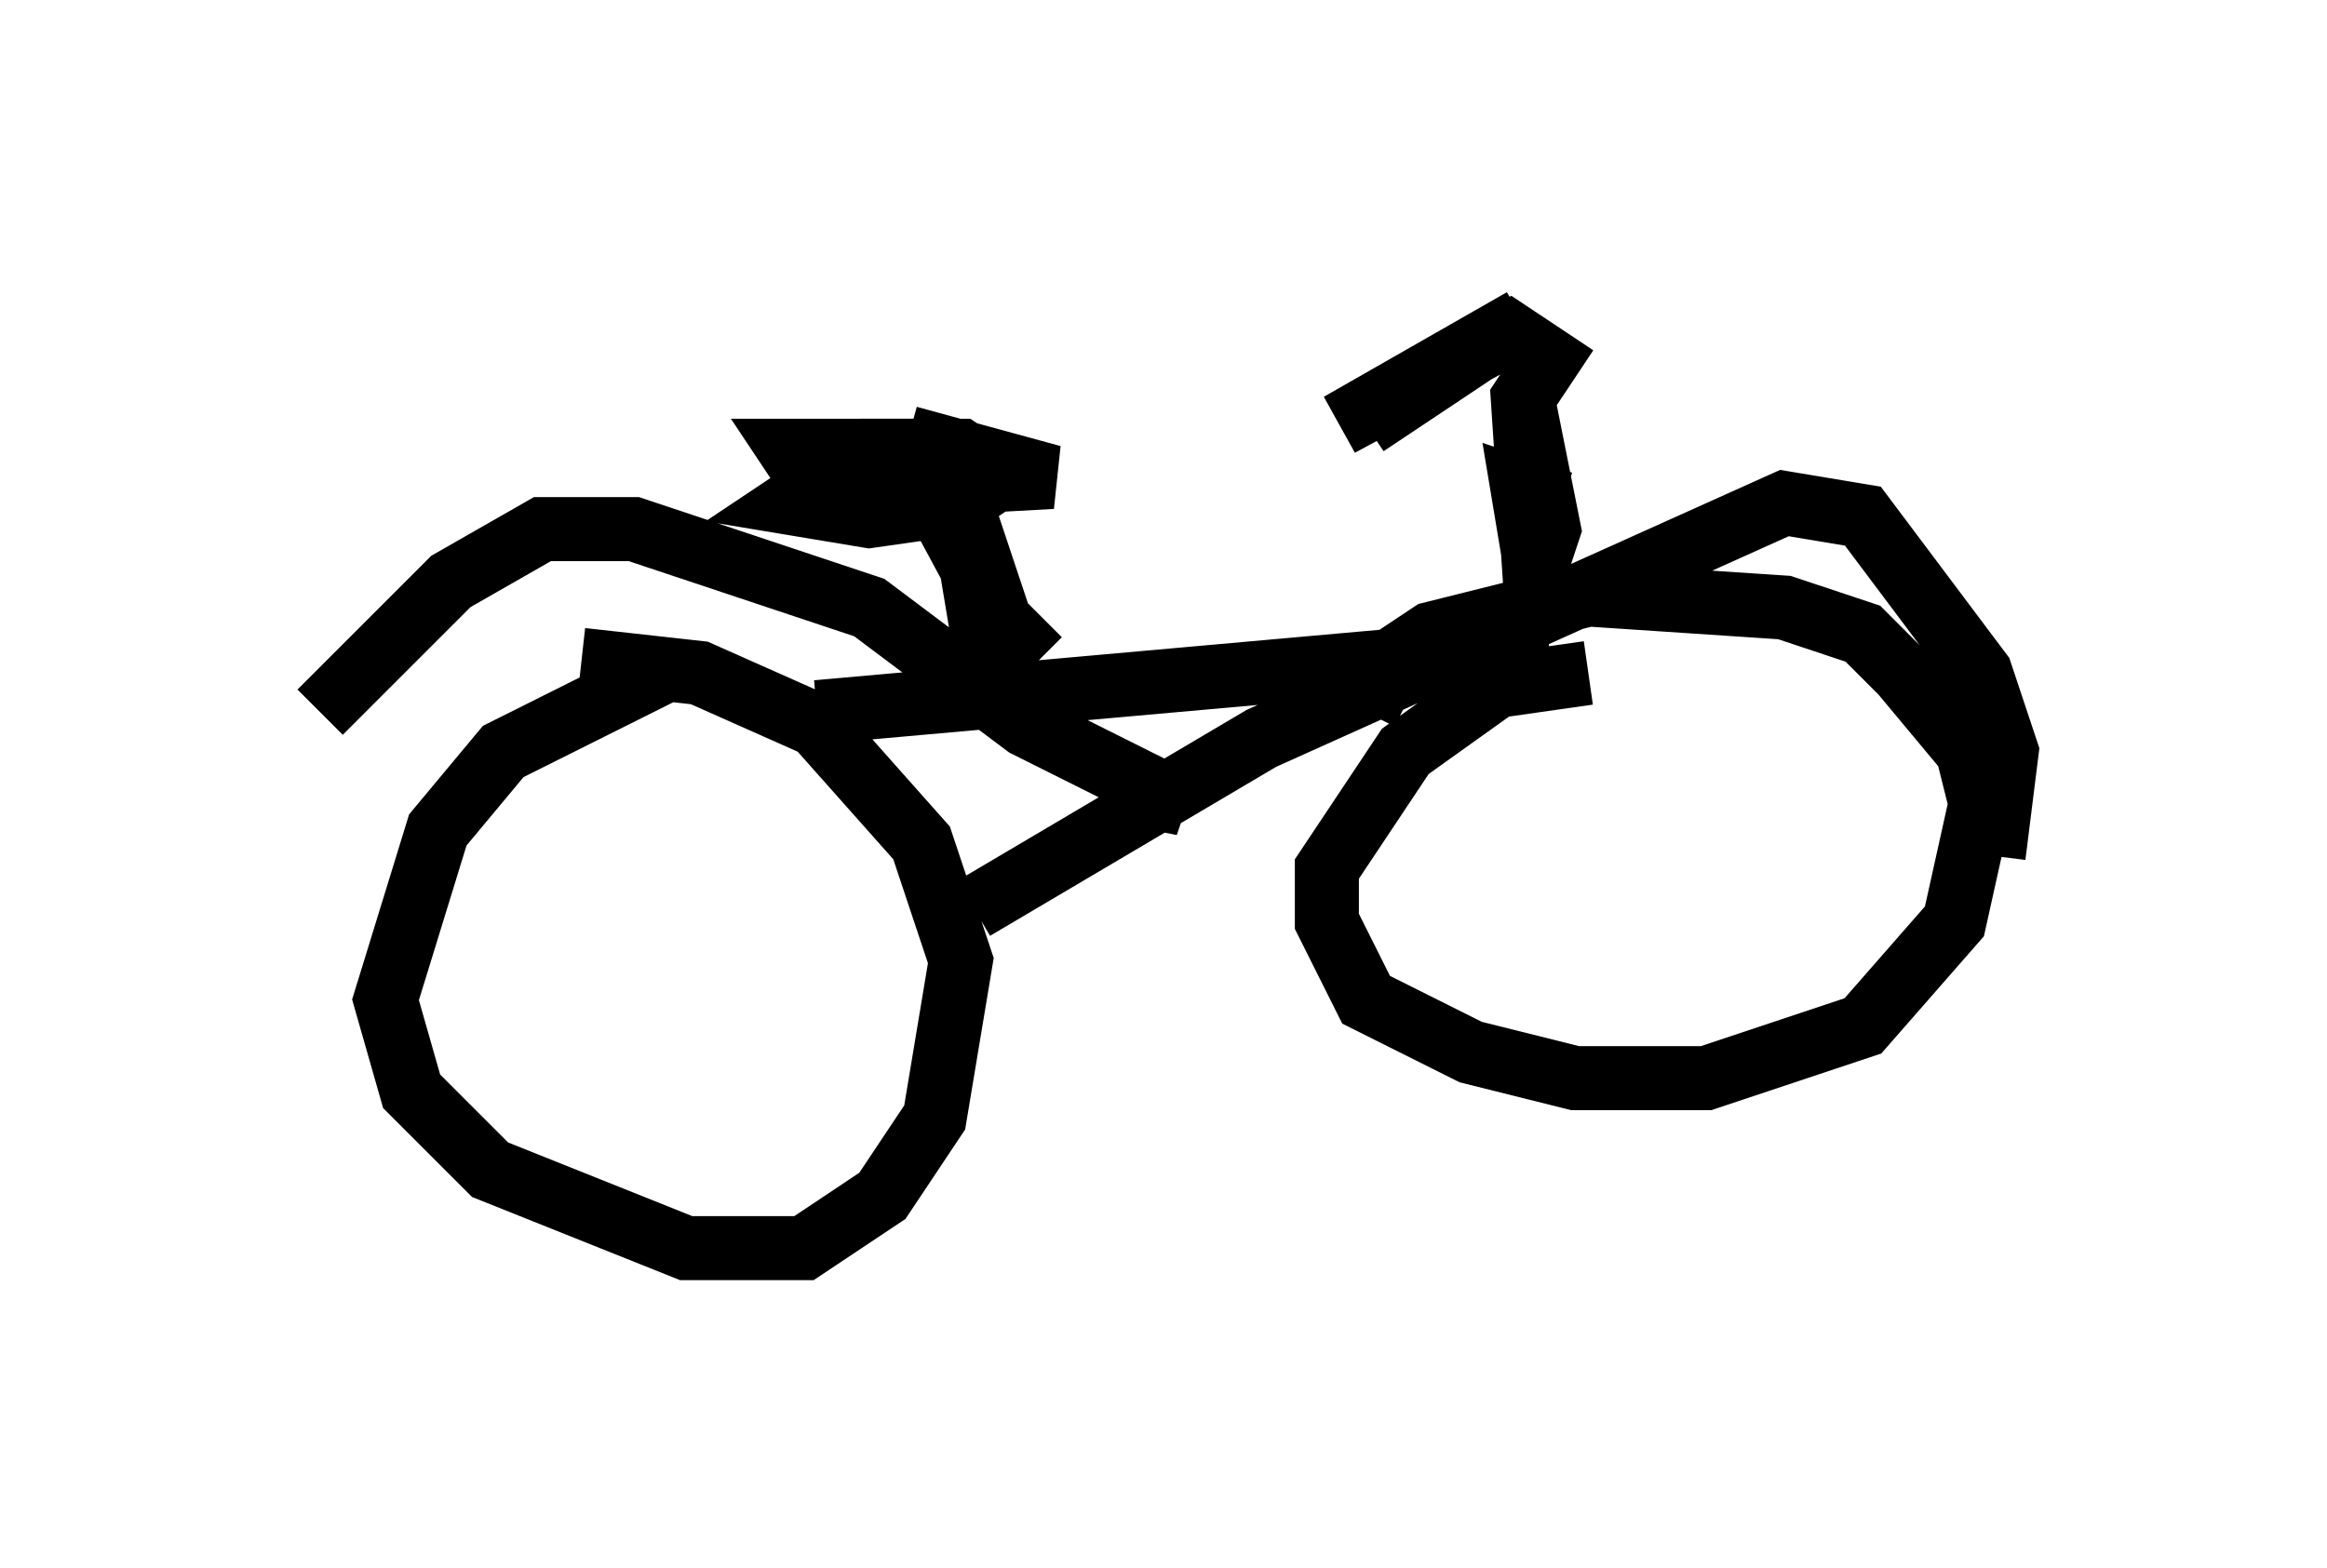 <?xml version="1.0" encoding="utf-8" ?>
<svg baseProfile="full" height="24.496" version="1.1" width="36.338" xmlns="http://www.w3.org/2000/svg" xmlns:ev="http://www.w3.org/2001/xml-events" xmlns:xlink="http://www.w3.org/1999/xlink"><defs /><rect fill="white" height="24.496" width="36.338" x="0" y="0" /><path d="M11.533, 10.513 m-1.225, 0.0 l-2.45, 1.225 -1.021, 1.225 l-0.817, 2.654 0.408, 1.429 l1.225, 1.225 3.063, 1.225 l1.838, 0.0 1.225, -0.817 l0.817, -1.225 0.408, -2.45 l-0.613, -1.838 -1.633, -1.838 l-1.838, -0.817 -1.838, -0.204 m3.675, 0.817 l11.433, -1.021 m0.613, 0.408 l-1.429, 0.204 -1.429, 1.021 l-1.225, 1.838 0.0, 0.817 l0.613, 1.225 1.633, 0.817 l1.633, 0.408 2.042, 0.0 l2.45, -0.817 1.429, -1.633 l0.408, -1.838 -0.204, -0.817 l-1.021, -1.225 -0.613, -0.613 l-1.225, -0.408 -3.063, -0.204 l-2.45, 0.613 -0.613, 0.408 l-0.408, 0.817 m-6.125, 3.063 l4.492, -2.654 8.167, -3.675 l1.225, 0.204 1.838, 2.45 l0.408, 1.225 -0.204, 1.633 m-13.679, -1.021 l0.0, 0.0 m0.0, 0.0 l1.021, 0.204 -2.45, -1.225 l-2.45, -1.838 -3.675, -1.225 l-1.429, 0.0 -1.429, 0.817 l-2.042, 2.042 m11.229, -0.817 l-0.613, -0.613 -0.613, -1.838 l0.408, 2.45 0.408, 0.613 l-0.204, -1.225 -1.429, -2.654 l-0.613, 0.0 -1.225, 0.817 l1.225, 0.204 1.429, -0.204 l0.613, -0.408 -0.613, -0.408 l-2.654, 0.0 0.408, 0.613 l3.675, -0.204 -2.246, -0.613 m10.208, 1.021 l-0.613, -0.204 0.204, 1.225 l0.204, -0.613 -0.408, -2.042 l0.204, 3.063 -0.204, -3.063 l0.408, -0.613 -0.613, -0.408 l-2.654, 1.429 2.858, -1.633 l-2.45, 1.633 " fill="none" stroke="black" stroke-width="1" /></svg>
